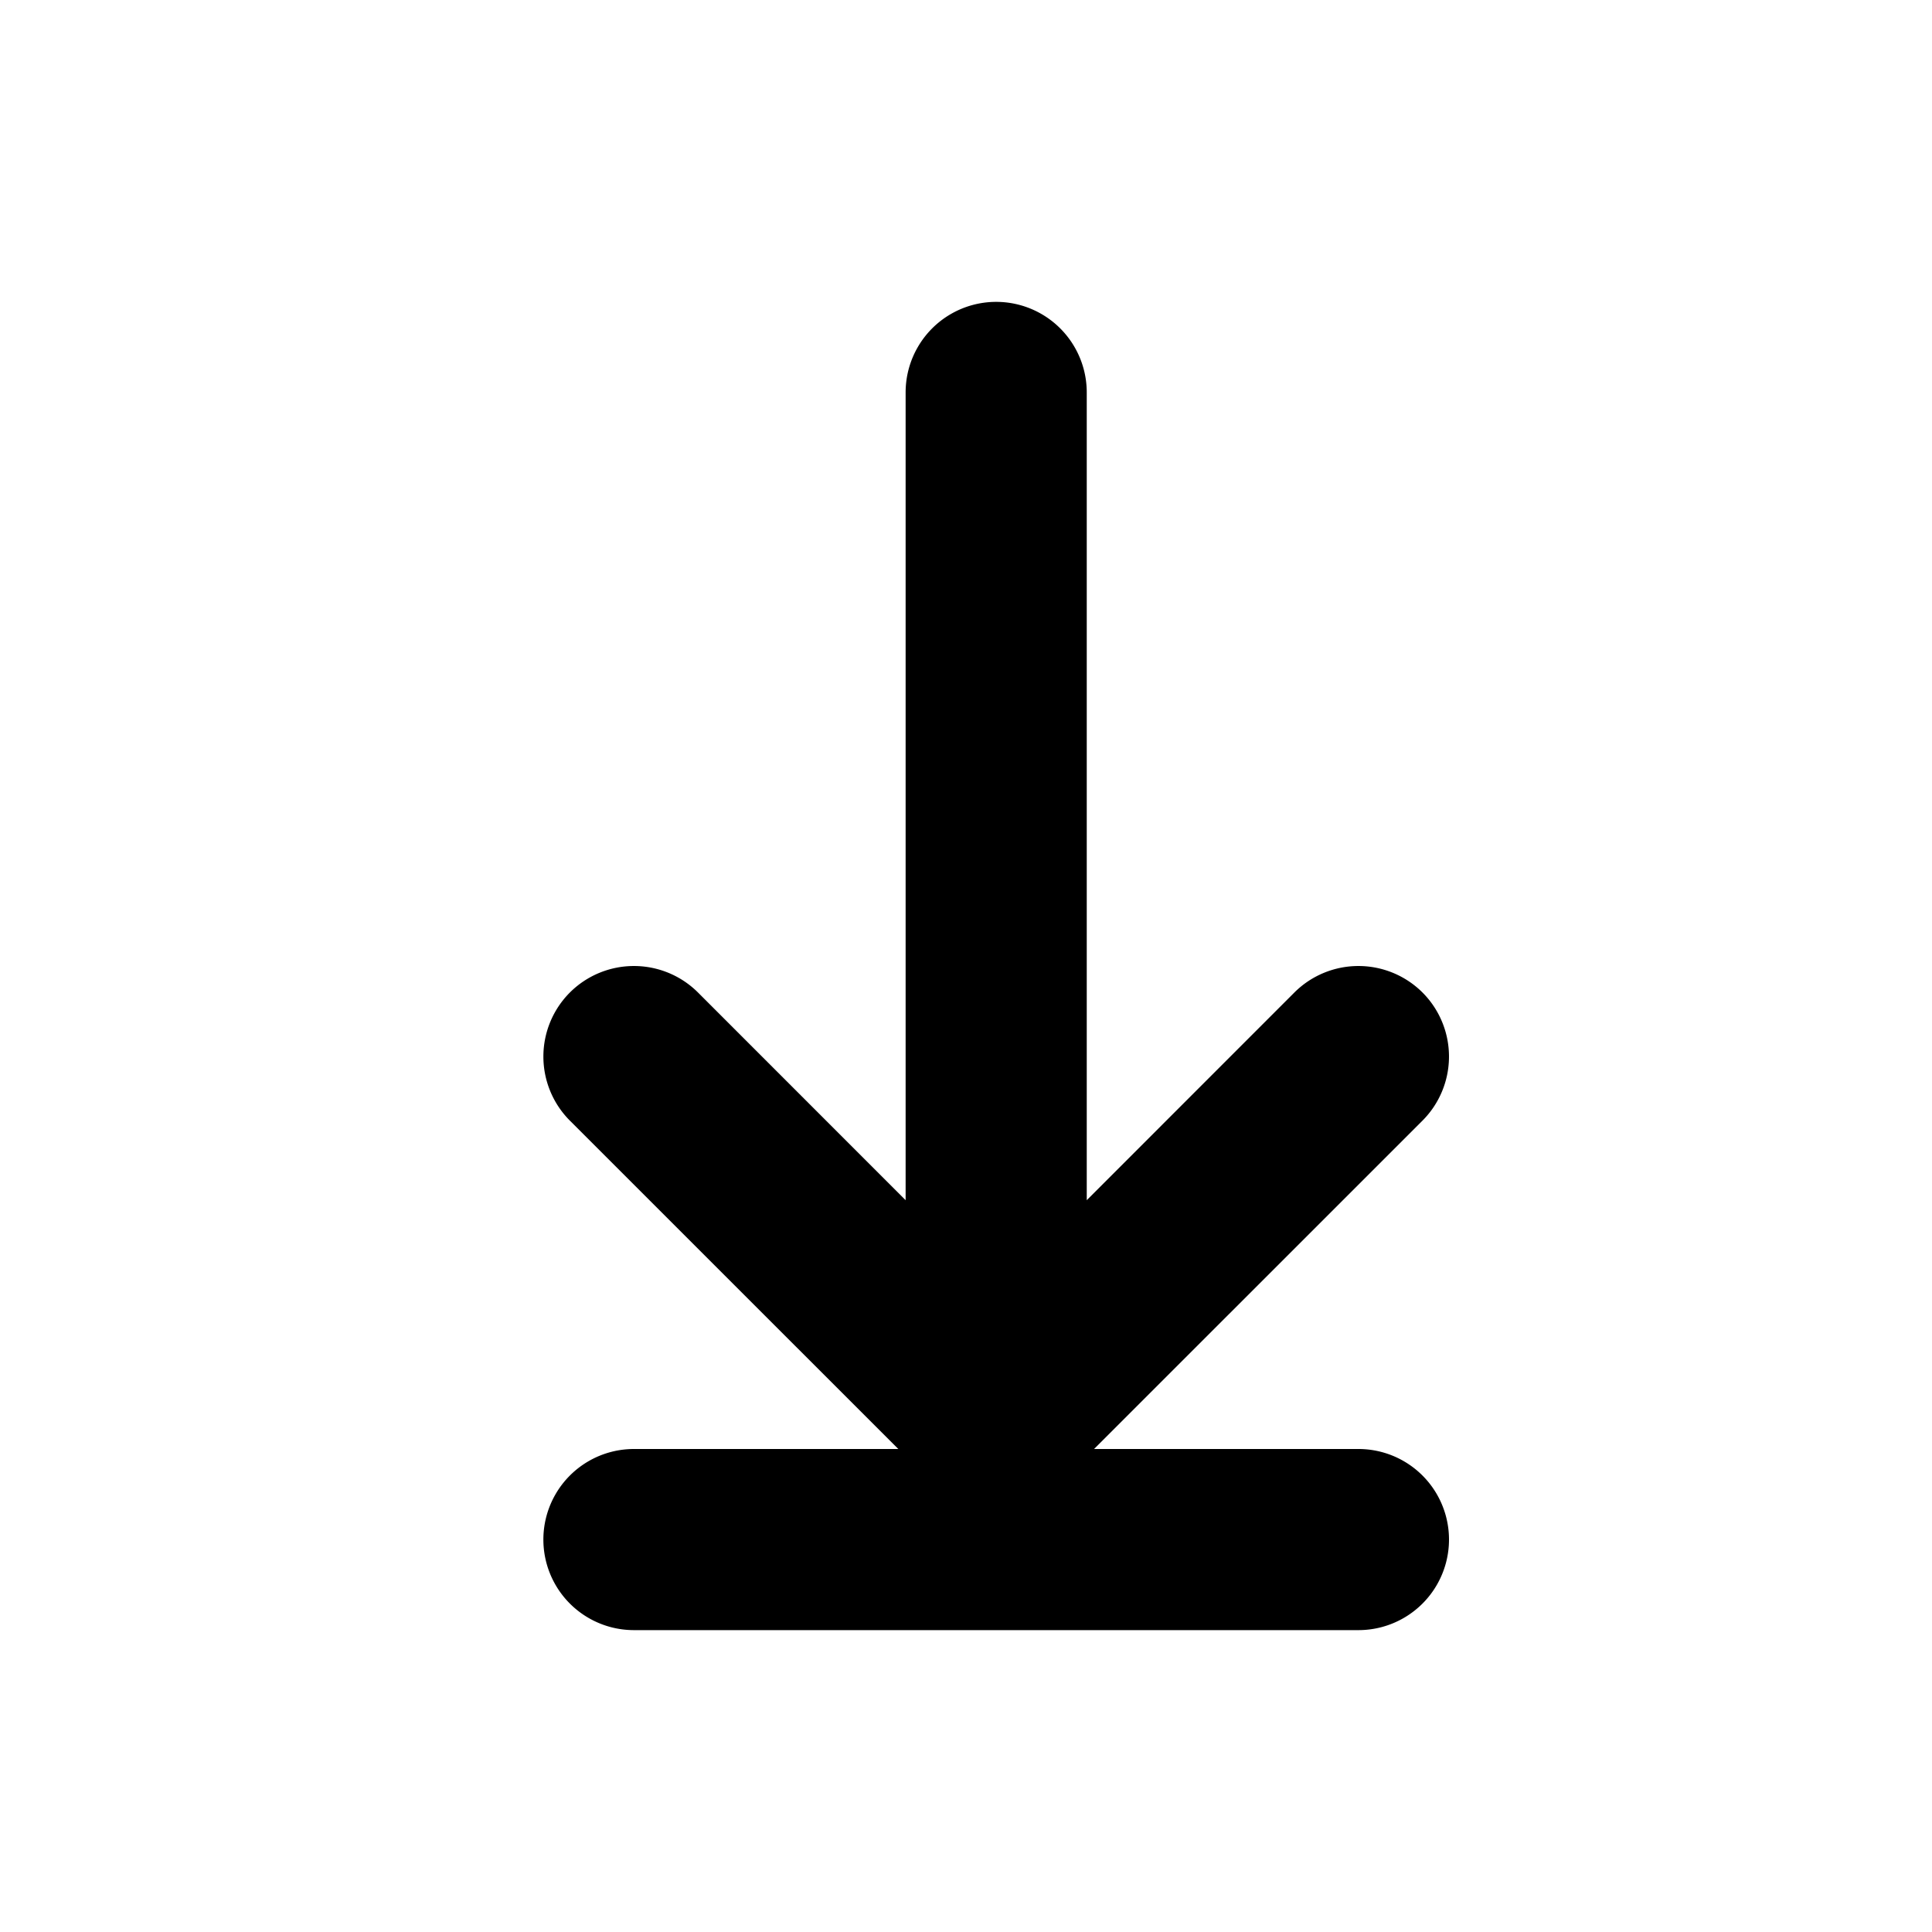 <svg xmlns="http://www.w3.org/2000/svg" width="32" height="32" viewBox="0 0 32 32">
    <path fill="#000" fill-rule="evenodd" d="M22.5 24h-4.379l5.44-5.439a1.502 1.502 0 0 0 0-2.122 1.502 1.502 0 0 0-2.122 0L18 19.879V6.5a1.5 1.5 0 1 0-3 0v13.379l-3.439-3.44a1.502 1.502 0 0 0-2.122 0 1.502 1.502 0 0 0 0 2.122L14.879 24H10.5a1.5 1.5 0 1 0 0 3h12a1.5 1.5 0 1 0 0-3"/>
</svg>

